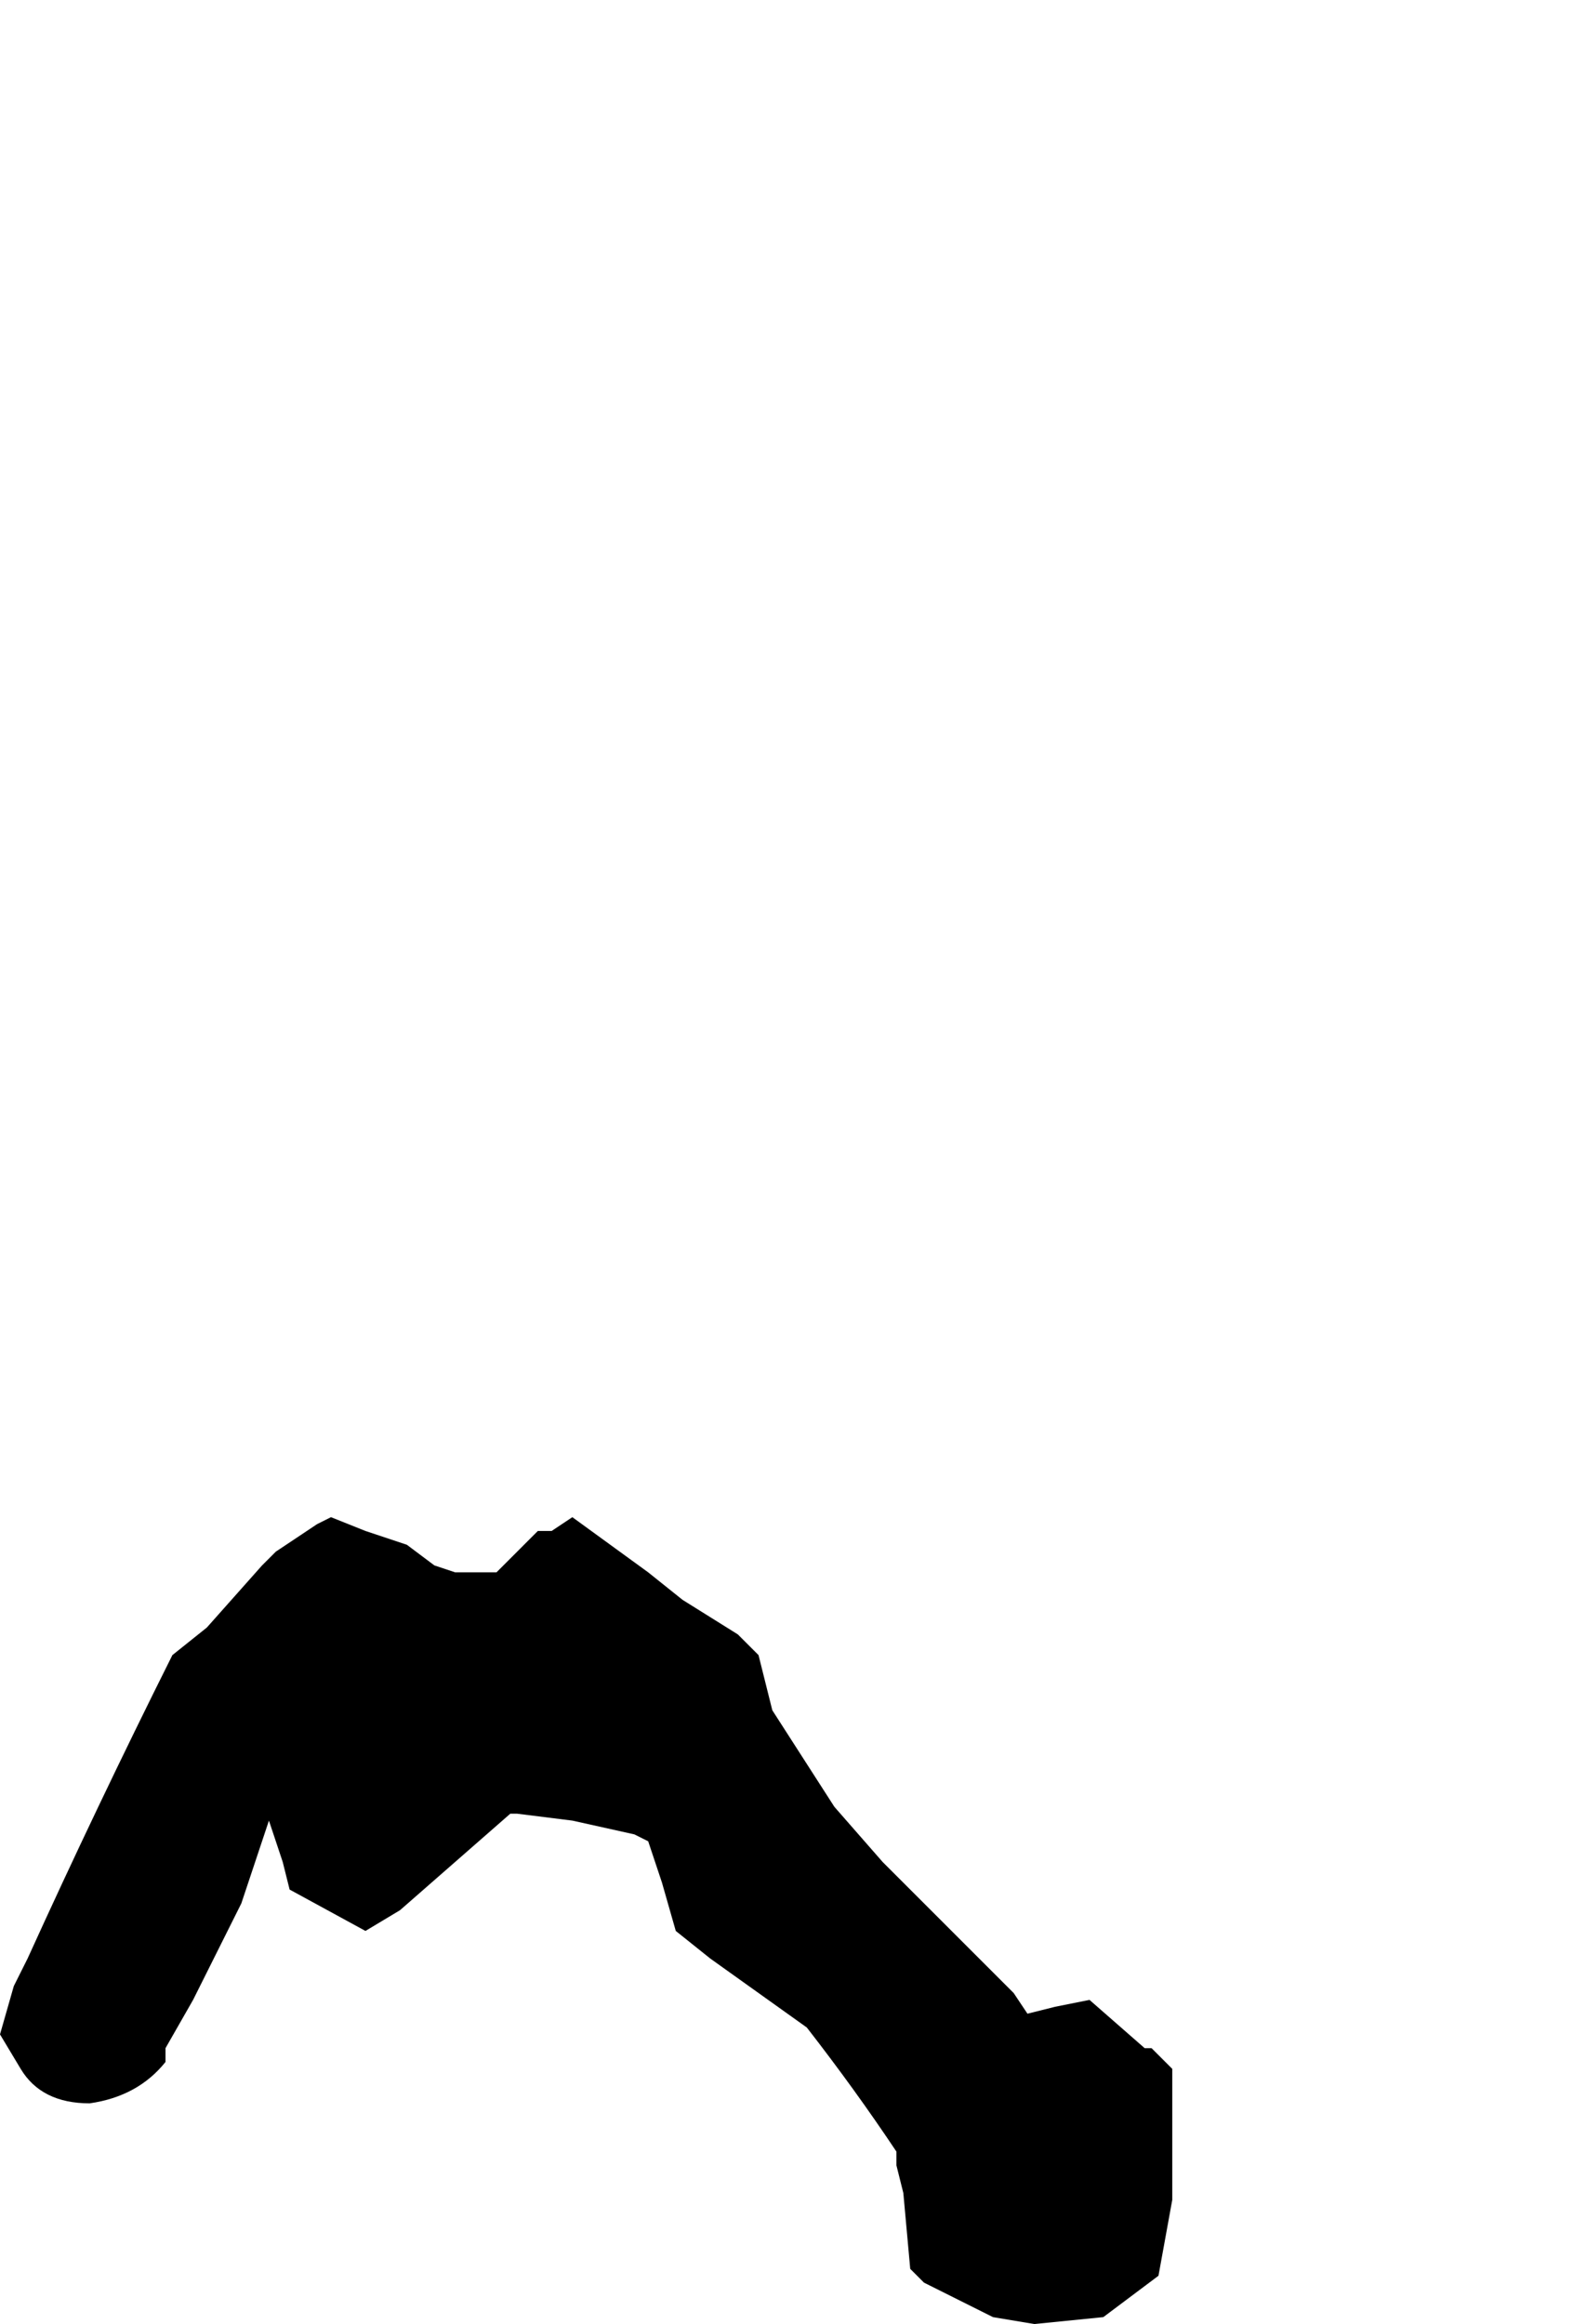 <?xml version="1.0" encoding="UTF-8" standalone="no"?>
<svg xmlns:xlink="http://www.w3.org/1999/xlink" height="16.85px" width="11.5px" xmlns="http://www.w3.org/2000/svg">
  <g transform="matrix(1.0, 0.0, 0.0, 1.0, 14.65, 32.65)">
    <path d="M-14.65 -17.9 L-14.65 -17.9 -14.5 -17.65 Q-14.35 -17.4 -14.0 -17.4 -13.65 -17.45 -13.45 -17.7 L-13.45 -17.8 -13.25 -18.15 -12.9 -18.85 -12.7 -19.45 -12.65 -19.3 -12.6 -19.15 -12.55 -18.95 -12.0 -18.65 -11.75 -18.8 -10.95 -19.5 -10.9 -19.5 -10.5 -19.45 -10.05 -19.35 -9.95 -19.3 -9.85 -19.0 -9.75 -18.65 -9.5 -18.45 -8.8 -17.95 Q-8.45 -17.5 -8.15 -17.05 L-8.15 -16.95 -8.1 -16.75 -8.05 -16.2 -7.95 -16.1 -7.45 -15.85 -7.15 -15.8 -6.65 -15.85 -6.25 -16.15 -6.15 -16.7 -6.15 -16.8 -6.15 -17.65 -6.3 -17.8 -6.35 -17.8 -6.75 -18.15 -7.0 -18.1 -7.2 -18.05 -7.3 -18.2 -8.25 -19.15 -8.6 -19.55 -9.05 -20.25 -9.1 -20.45 -9.15 -20.65 -9.3 -20.8 -9.7 -21.05 -9.95 -21.25 -10.5 -21.65 -10.65 -21.55 -10.65 -21.55 -10.75 -21.55 -11.05 -21.25 -11.15 -21.25 -11.35 -21.25 -11.5 -21.3 -11.7 -21.45 -12.0 -21.55 -12.25 -21.65 -12.35 -21.6 -12.65 -21.4 -12.75 -21.3 -13.15 -20.85 -13.4 -20.65 Q-13.95 -19.55 -14.45 -18.45 L-14.55 -18.25 -14.65 -17.9" fill="#000000" fill-rule="evenodd" stroke="none">
      <animate attributeName="fill" dur="2s" repeatCount="indefinite" values="#000000;#000001"/>
      <animate attributeName="fill-opacity" dur="2s" repeatCount="indefinite" values="1.0;1.0"/>
      <animate attributeName="d" dur="2s" repeatCount="indefinite" values="M-14.65 -17.9 L-14.65 -17.9 -14.5 -17.65 Q-14.35 -17.4 -14.0 -17.4 -13.65 -17.45 -13.45 -17.7 L-13.45 -17.8 -13.25 -18.15 -12.9 -18.85 -12.7 -19.45 -12.65 -19.3 -12.6 -19.15 -12.55 -18.95 -12.0 -18.65 -11.75 -18.8 -10.95 -19.5 -10.9 -19.5 -10.5 -19.45 -10.05 -19.35 -9.95 -19.3 -9.85 -19.0 -9.75 -18.65 -9.5 -18.45 -8.8 -17.95 Q-8.45 -17.5 -8.15 -17.05 L-8.15 -16.95 -8.1 -16.75 -8.05 -16.2 -7.95 -16.1 -7.45 -15.85 -7.15 -15.8 -6.65 -15.85 -6.25 -16.15 -6.15 -16.7 -6.15 -16.8 -6.15 -17.65 -6.3 -17.8 -6.35 -17.8 -6.75 -18.15 -7.0 -18.1 -7.2 -18.05 -7.3 -18.2 -8.25 -19.15 -8.6 -19.55 -9.05 -20.25 -9.1 -20.45 -9.15 -20.65 -9.3 -20.8 -9.7 -21.05 -9.95 -21.25 -10.5 -21.65 -10.65 -21.55 -10.65 -21.55 -10.75 -21.55 -11.05 -21.25 -11.15 -21.25 -11.35 -21.25 -11.5 -21.3 -11.7 -21.45 -12.0 -21.55 -12.25 -21.65 -12.35 -21.6 -12.65 -21.4 -12.75 -21.3 -13.15 -20.85 -13.4 -20.65 Q-13.95 -19.55 -14.45 -18.45 L-14.55 -18.25 -14.65 -17.9;M-10.15 -29.65 L-10.15 -29.45 -10.15 -29.25 Q-10.1 -28.95 -10.05 -28.7 -9.75 -28.55 -9.5 -28.4 L-9.4 -28.4 -9.2 -28.55 -8.9 -28.9 -8.55 -29.0 -8.45 -29.05 -8.35 -29.05 -8.25 -29.05 -7.7 -29.35 -7.4 -29.55 -6.9 -30.05 -6.9 -29.95 -6.9 -29.7 -6.9 -29.3 -6.7 -29.05 -6.55 -28.9 -6.35 -28.8 -6.05 -28.65 -5.4 -28.55 Q-5.0 -28.05 -4.4 -28.0 L-4.35 -27.9 -4.3 -27.7 -3.85 -27.4 -3.75 -27.4 -3.5 -27.45 -3.3 -27.55 -3.2 -27.95 -3.2 -28.3 -3.15 -28.8 -3.15 -28.9 -3.85 -29.5 -4.05 -29.6 -4.15 -29.7 -4.15 -29.75 -4.25 -29.95 -4.4 -30.15 -4.5 -30.25 -5.65 -30.3 -5.65 -30.65 -5.65 -31.15 -5.65 -31.35 -5.65 -31.55 -5.65 -31.75 -5.65 -32.15 -5.8 -32.3 -6.1 -32.55 -6.25 -32.65 -6.25 -32.6 -6.35 -32.6 -6.65 -32.5 -6.85 -32.2 -6.95 -32.1 -7.05 -32.05 -7.15 -31.95 -7.45 -31.65 -7.55 -31.6 -7.75 -31.6 -8.15 -31.4 -8.25 -31.4 -8.4 -31.0 -8.45 -30.9 Q-9.55 -30.9 -9.95 -29.95 L-10.05 -29.85 -10.15 -29.65"/>
    </path>
    <path d="M-14.65 -17.9 L-14.55 -18.25 -14.45 -18.45 Q-13.95 -19.55 -13.4 -20.65 L-13.15 -20.85 -12.75 -21.3 -12.65 -21.4 -12.35 -21.6 -12.25 -21.65 -12.0 -21.55 -11.7 -21.45 -11.5 -21.3 -11.35 -21.25 -11.15 -21.25 -11.05 -21.25 -10.75 -21.55 -10.65 -21.55 -10.65 -21.55 -10.5 -21.65 -9.95 -21.25 -9.7 -21.05 -9.3 -20.8 -9.15 -20.65 -9.1 -20.45 -9.05 -20.25 -8.6 -19.55 -8.25 -19.15 -7.3 -18.2 -7.2 -18.05 -7.0 -18.1 -6.75 -18.15 -6.35 -17.8 -6.3 -17.8 -6.15 -17.65 -6.15 -16.8 -6.15 -16.7 -6.25 -16.15 -6.65 -15.85 -7.15 -15.8 -7.45 -15.85 -7.95 -16.1 -8.05 -16.2 -8.1 -16.75 -8.15 -16.95 -8.15 -17.05 Q-8.45 -17.5 -8.8 -17.95 L-9.5 -18.45 -9.75 -18.65 -9.85 -19.0 -9.95 -19.3 -10.05 -19.35 -10.5 -19.45 -10.9 -19.5 -10.95 -19.5 -11.75 -18.8 -12.0 -18.65 -12.55 -18.95 -12.6 -19.15 -12.65 -19.3 -12.7 -19.45 -12.9 -18.85 -13.25 -18.15 -13.45 -17.8 -13.45 -17.7 Q-13.65 -17.45 -14.0 -17.4 -14.35 -17.4 -14.5 -17.65 L-14.65 -17.9 -14.65 -17.9" fill="none" stroke="#000000" stroke-linecap="round" stroke-linejoin="round" stroke-opacity="0.0" stroke-width="1.0">
      <animate attributeName="stroke" dur="2s" repeatCount="indefinite" values="#000000;#000001"/>
      <animate attributeName="stroke-width" dur="2s" repeatCount="indefinite" values="0.0;0.0"/>
      <animate attributeName="fill-opacity" dur="2s" repeatCount="indefinite" values="0.0;0.0"/>
      <animate attributeName="d" dur="2s" repeatCount="indefinite" values="M-14.65 -17.9 L-14.55 -18.25 -14.45 -18.45 Q-13.95 -19.55 -13.4 -20.65 L-13.15 -20.85 -12.75 -21.3 -12.65 -21.4 -12.35 -21.6 -12.25 -21.65 -12.0 -21.55 -11.7 -21.45 -11.5 -21.3 -11.35 -21.25 -11.15 -21.25 -11.05 -21.25 -10.75 -21.55 -10.65 -21.55 -10.65 -21.55 -10.5 -21.65 -9.95 -21.25 -9.7 -21.05 -9.3 -20.8 -9.15 -20.65 -9.1 -20.45 -9.05 -20.25 -8.6 -19.55 -8.25 -19.15 -7.3 -18.2 -7.2 -18.05 -7.0 -18.1 -6.75 -18.15 -6.35 -17.8 -6.3 -17.8 -6.15 -17.65 -6.15 -16.8 -6.15 -16.7 -6.25 -16.15 -6.65 -15.85 -7.15 -15.8 -7.45 -15.85 -7.95 -16.1 -8.05 -16.2 -8.1 -16.75 -8.15 -16.95 -8.15 -17.05 Q-8.45 -17.5 -8.8 -17.95 L-9.5 -18.45 -9.75 -18.65 -9.85 -19.0 -9.95 -19.3 -10.05 -19.35 -10.5 -19.45 -10.9 -19.5 -10.95 -19.5 -11.75 -18.8 -12.0 -18.65 -12.55 -18.95 -12.6 -19.15 -12.65 -19.3 -12.7 -19.45 -12.9 -18.85 -13.25 -18.15 -13.45 -17.8 -13.45 -17.7 Q-13.65 -17.45 -14.0 -17.4 -14.35 -17.4 -14.5 -17.65 L-14.65 -17.9 -14.65 -17.9;M-10.15 -29.65 L-10.05 -29.85 -9.95 -29.95 Q-9.55 -30.9 -8.45 -30.9 L-8.4 -31.0 -8.25 -31.4 -8.15 -31.4 -7.75 -31.6 -7.55 -31.6 -7.45 -31.65 -7.15 -31.95 -7.05 -32.05 -6.95 -32.1 -6.85 -32.2 -6.65 -32.5 -6.35 -32.6 -6.25 -32.6 -6.25 -32.65 -6.1 -32.55 -5.8 -32.3 -5.65 -32.15 -5.65 -31.75 -5.65 -31.55 -5.65 -31.35 -5.65 -31.15 -5.65 -30.65 -5.65 -30.3 -4.5 -30.25 -4.4 -30.15 -4.25 -29.95 -4.15 -29.75 -4.15 -29.7 -4.05 -29.6 -3.85 -29.5 -3.15 -28.9 -3.15 -28.8 -3.2 -28.3 -3.2 -27.95 -3.3 -27.55 -3.5 -27.45 -3.75 -27.4 -3.85 -27.4 -4.3 -27.7 -4.35 -27.9 -4.4 -28.0 Q-5.0 -28.05 -5.4 -28.55 L-6.05 -28.65 -6.35 -28.8 -6.55 -28.9 -6.7 -29.05 -6.9 -29.3 -6.9 -29.7 -6.9 -29.95 -6.9 -30.05 -7.4 -29.55 -7.7 -29.35 -8.25 -29.05 -8.35 -29.05 -8.45 -29.05 -8.55 -29.0 -8.9 -28.9 -9.2 -28.55 -9.4 -28.4 -9.5 -28.4 Q-9.75 -28.55 -10.05 -28.7 -10.1 -28.95 -10.15 -29.25 L-10.15 -29.45 -10.15 -29.65"/>
    </path>
  </g>
</svg>
